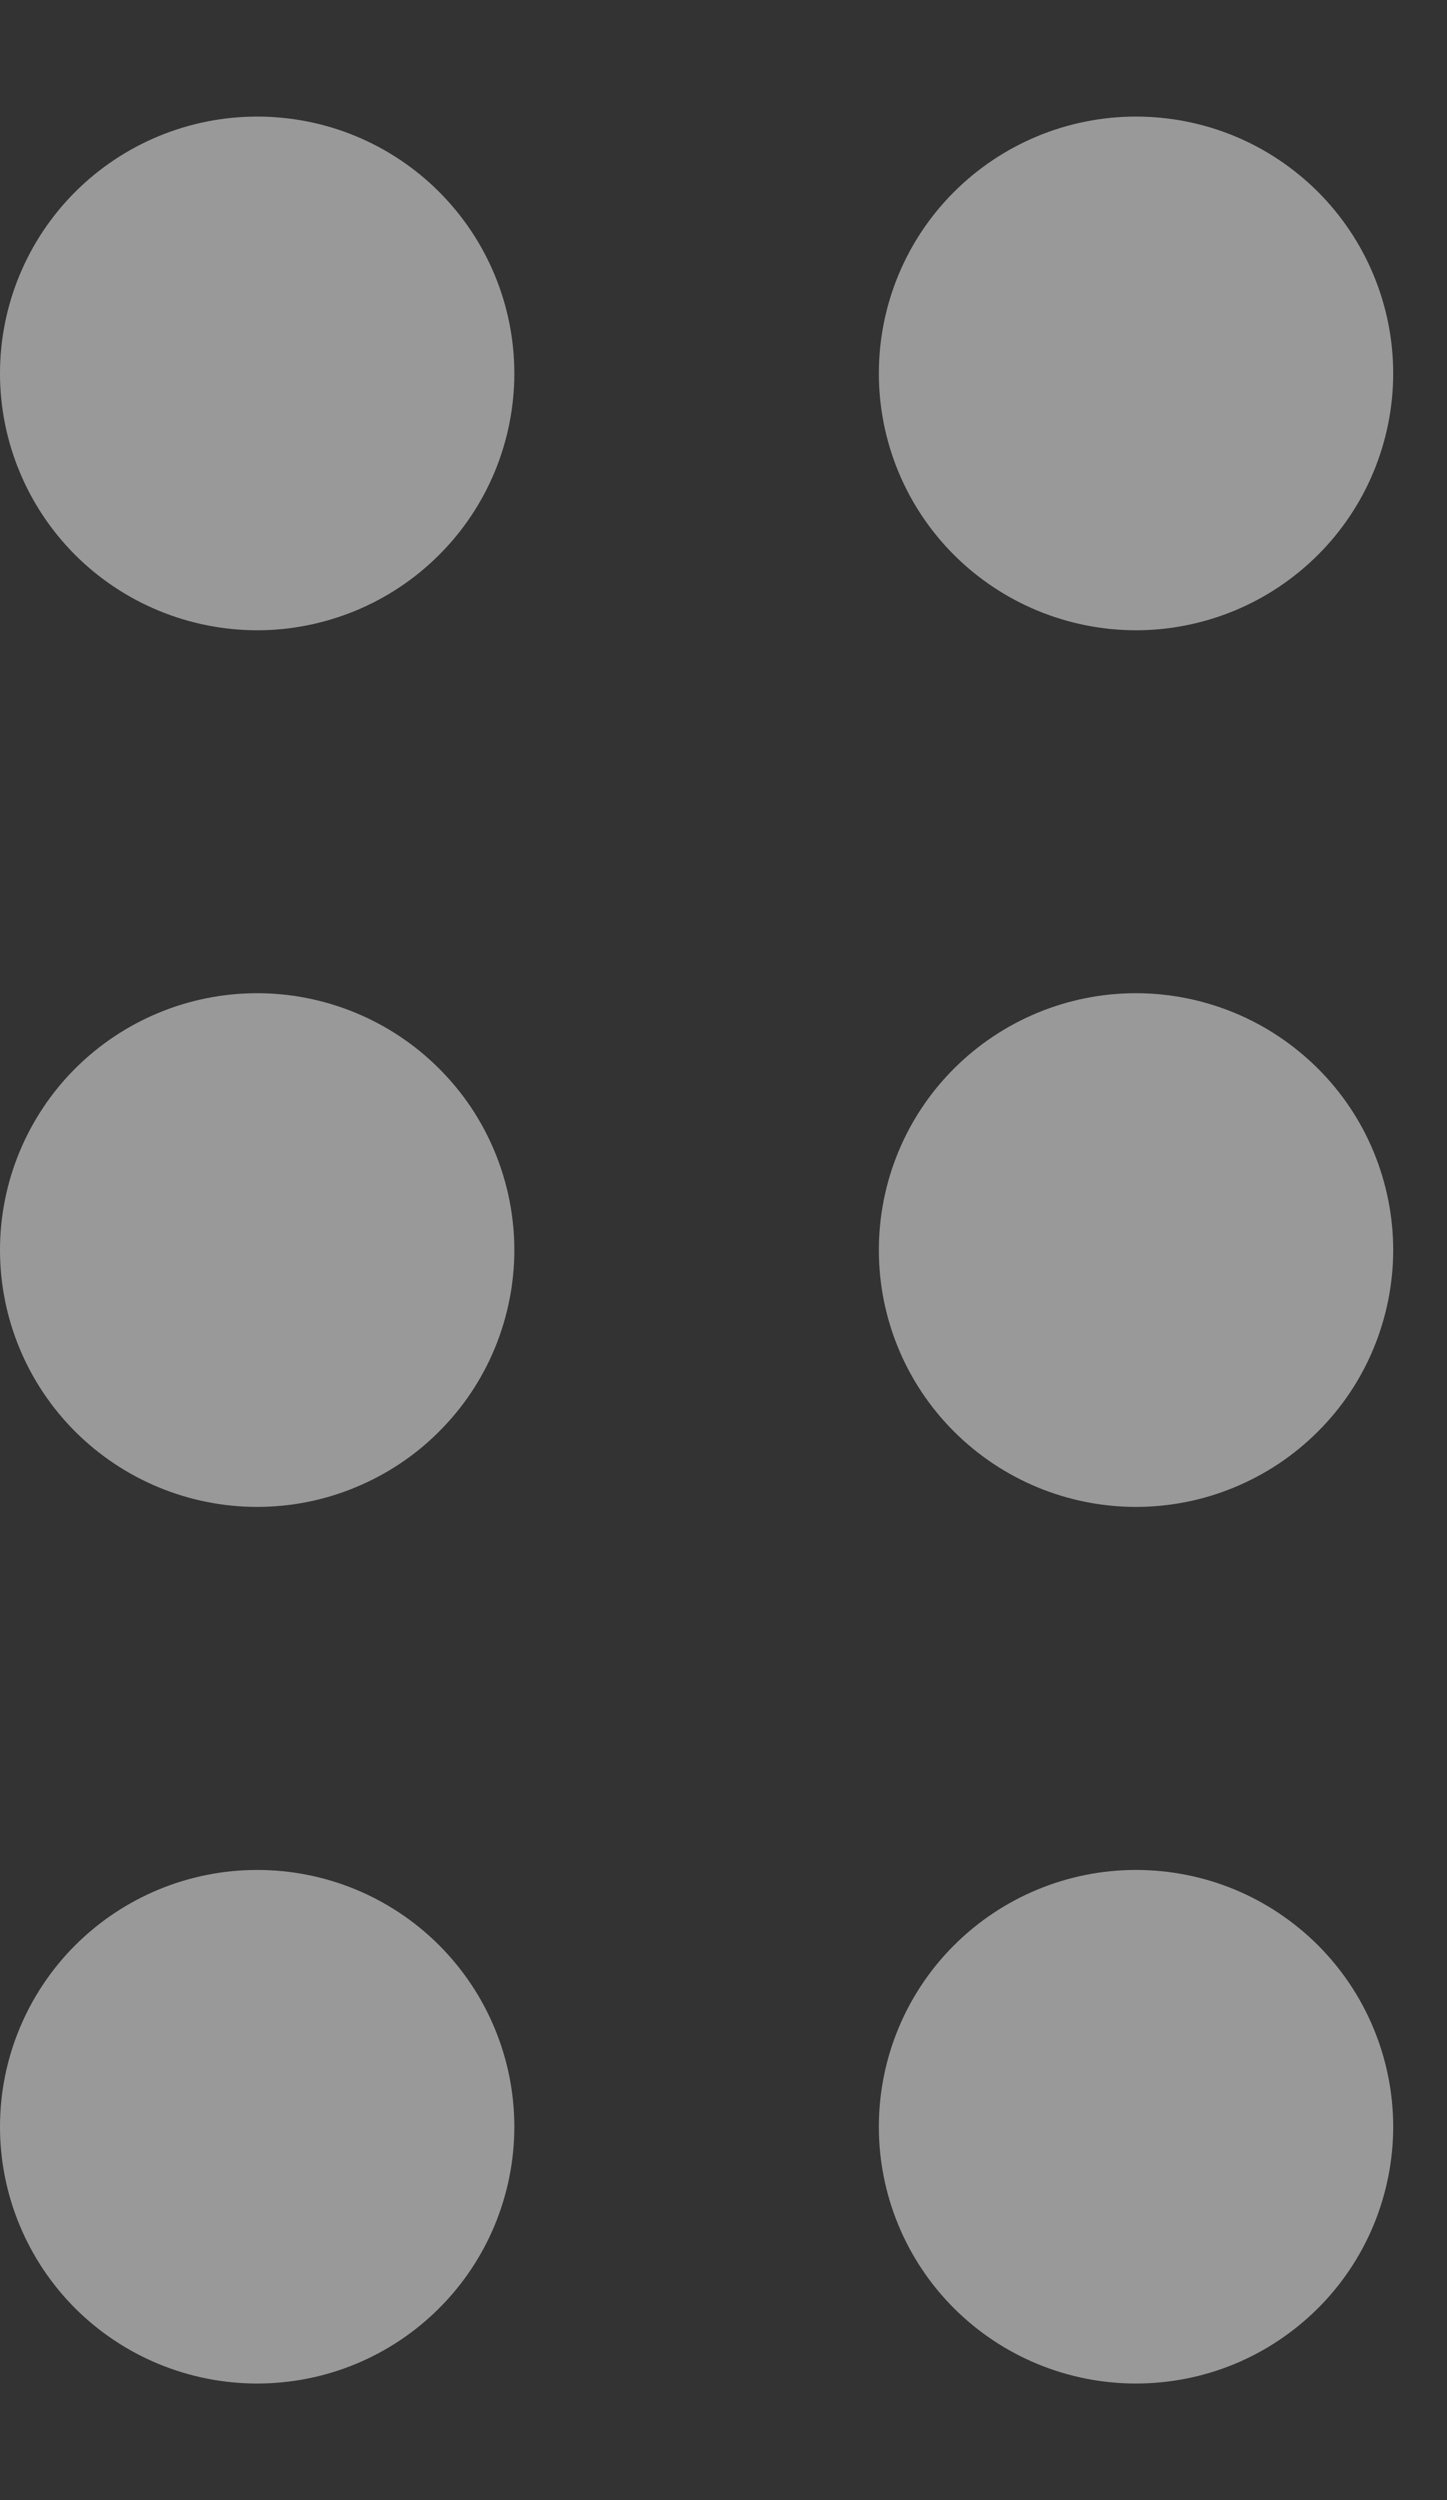 <svg width="11" height="19" viewBox="0 0 11 19" fill="none" xmlns="http://www.w3.org/2000/svg">
<rect x="0" y="0" width="11" height="19" fill="#333333" stroke="none"/>
<path fill-rule="evenodd" clip-rule="evenodd" d="M1.955 0.886C1.436 0.886 0.939 1.092 0.572 1.458C0.206 1.824 -8.11837e-05 2.32 2.40741e-08 2.838C-8.00933e-05 3.355 0.206 3.852 0.572 4.218C0.939 4.584 1.436 4.789 1.955 4.79C2.211 4.79 2.466 4.739 2.703 4.641C2.94 4.543 3.156 4.399 3.337 4.218C3.519 4.037 3.663 3.821 3.761 3.585C3.859 3.348 3.91 3.094 3.91 2.838C3.91 2.581 3.859 2.327 3.761 2.091C3.663 1.854 3.519 1.639 3.337 1.457C3.156 1.276 2.94 1.132 2.703 1.034C2.466 0.936 2.211 0.886 1.955 0.886V0.886ZM1.955 7.548C1.436 7.548 0.939 7.754 0.572 8.12C0.206 8.486 -8.12828e-05 8.983 2.40741e-08 9.5C-8.00933e-05 10.018 0.206 10.514 0.572 10.88C0.939 11.246 1.436 11.452 1.955 11.452C2.211 11.452 2.466 11.402 2.703 11.303C2.94 11.205 3.156 11.062 3.337 10.88C3.519 10.699 3.663 10.484 3.761 10.247C3.859 10.01 3.91 9.756 3.91 9.5C3.91 9.244 3.859 8.99 3.761 8.753C3.663 8.516 3.519 8.301 3.337 8.12C3.156 7.939 2.94 7.795 2.703 7.697C2.466 7.599 2.211 7.548 1.955 7.548V7.548ZM1.955 14.211C1.436 14.211 0.939 14.417 0.572 14.783C0.206 15.149 -8.12828e-05 15.645 2.40741e-08 16.163C-8.00933e-05 16.68 0.206 17.177 0.572 17.543C0.939 17.909 1.436 18.114 1.955 18.114C2.211 18.114 2.466 18.064 2.703 17.966C2.94 17.868 3.156 17.724 3.337 17.543C3.519 17.362 3.663 17.146 3.761 16.91C3.859 16.673 3.91 16.419 3.91 16.163C3.91 15.906 3.859 15.652 3.761 15.416C3.663 15.179 3.519 14.964 3.337 14.782C3.156 14.601 2.94 14.457 2.703 14.359C2.466 14.261 2.211 14.211 1.955 14.211V14.211Z" fill="white" fill-opacity="0.5"/>
<path fill-rule="evenodd" clip-rule="evenodd" d="M8.635 0.886C8.117 0.886 7.62 1.092 7.253 1.458C6.886 1.824 6.681 2.32 6.681 2.838C6.681 3.355 6.886 3.852 7.253 4.218C7.62 4.584 8.117 4.789 8.635 4.79C8.892 4.79 9.146 4.739 9.384 4.641C9.621 4.543 9.836 4.399 10.018 4.218C10.2 4.037 10.344 3.821 10.442 3.585C10.54 3.348 10.591 3.094 10.591 2.838C10.591 2.581 10.54 2.327 10.442 2.091C10.344 1.854 10.2 1.639 10.018 1.457C9.836 1.276 9.621 1.132 9.384 1.034C9.146 0.936 8.892 0.886 8.635 0.886V0.886ZM8.635 7.548C8.117 7.548 7.62 7.754 7.253 8.12C6.886 8.486 6.681 8.983 6.681 9.5C6.681 10.018 6.886 10.514 7.253 10.88C7.62 11.246 8.117 11.452 8.635 11.452C8.892 11.452 9.146 11.402 9.384 11.303C9.621 11.205 9.836 11.062 10.018 10.88C10.2 10.699 10.344 10.484 10.442 10.247C10.54 10.01 10.591 9.756 10.591 9.5C10.591 9.244 10.54 8.99 10.442 8.753C10.344 8.516 10.2 8.301 10.018 8.12C9.836 7.939 9.621 7.795 9.384 7.697C9.146 7.599 8.892 7.548 8.635 7.548V7.548ZM8.635 14.211C8.117 14.211 7.62 14.417 7.253 14.783C6.886 15.149 6.681 15.645 6.681 16.163C6.681 16.68 6.886 17.177 7.253 17.543C7.62 17.909 8.117 18.114 8.635 18.114C8.892 18.114 9.146 18.064 9.384 17.966C9.621 17.868 9.836 17.724 10.018 17.543C10.2 17.362 10.344 17.146 10.442 16.91C10.54 16.673 10.591 16.419 10.591 16.163C10.591 15.906 10.54 15.652 10.442 15.416C10.344 15.179 10.2 14.964 10.018 14.782C9.836 14.601 9.621 14.457 9.384 14.359C9.146 14.261 8.892 14.211 8.635 14.211V14.211Z" fill="white" fill-opacity="0.5"/>
</svg>
